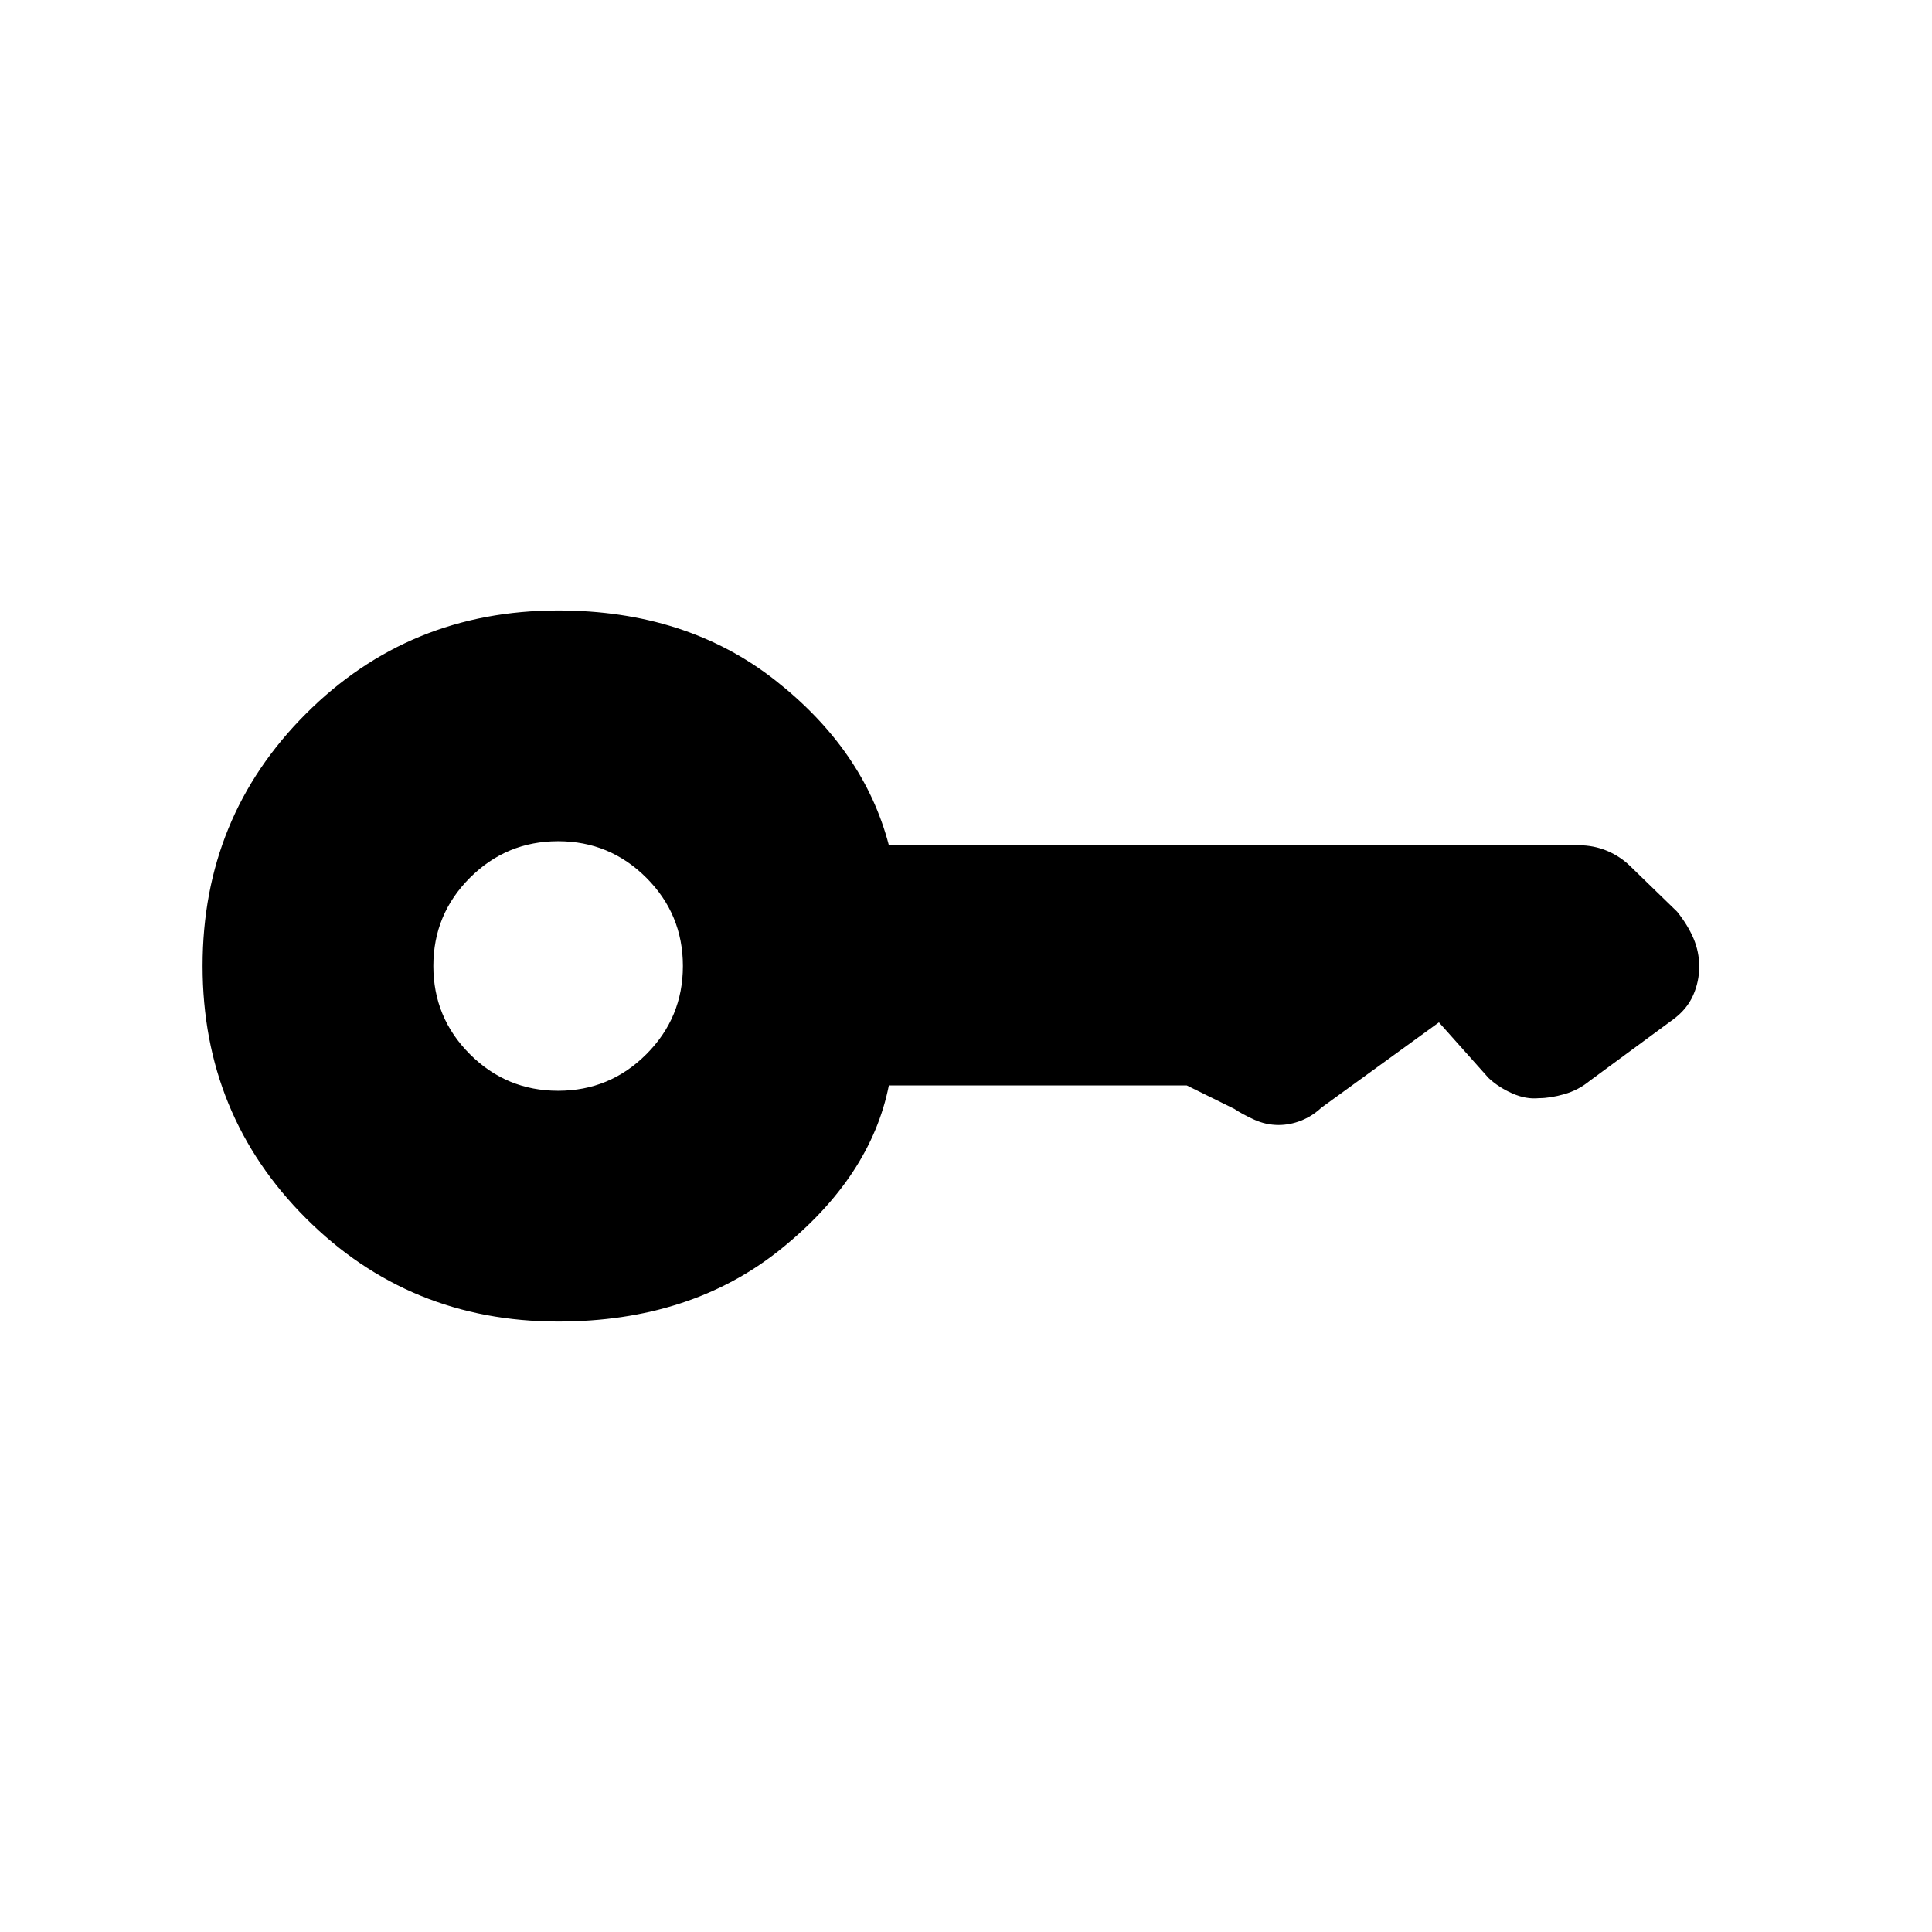 <svg xmlns="http://www.w3.org/2000/svg" height="40" viewBox="0 -960 960 960" width="40"><path d="M277.33-418q-25.66 0-43.83-18.17-18.17-18.16-18.17-43.83 0-25.67 18.17-43.83Q251.67-542 277.33-542q25.67 0 43.84 18.17 18.16 18.16 18.16 43.83 0 25.67-18.16 43.83Q303-418 277.33-418Zm0 114.67q66 0 110.67-36t53.67-81.34h148L613.33-409q4 2.67 9.84 5.33Q629-401 635.33-401q5.67 0 11.17-2.17 5.5-2.16 10.17-6.5L715-452l24.67 27.67q5 4.66 11.83 7.66t13.17 2.34q5.66 0 12.66-2T790-423l41.67-30.67q6.66-5 9.66-11.83t3-14.17q0-7.33-2.83-14-2.83-6.66-8.17-13.33l-23-22.33q-5-5-11.66-7.84Q792-540 784.33-540H441.67q-12.34-47.33-56.5-82-44.17-34.67-107.84-34.67-74 0-125.33 51.34Q100.67-554 100.67-480T152-354.67q51.33 51.34 125.33 51.34Z"/></svg>